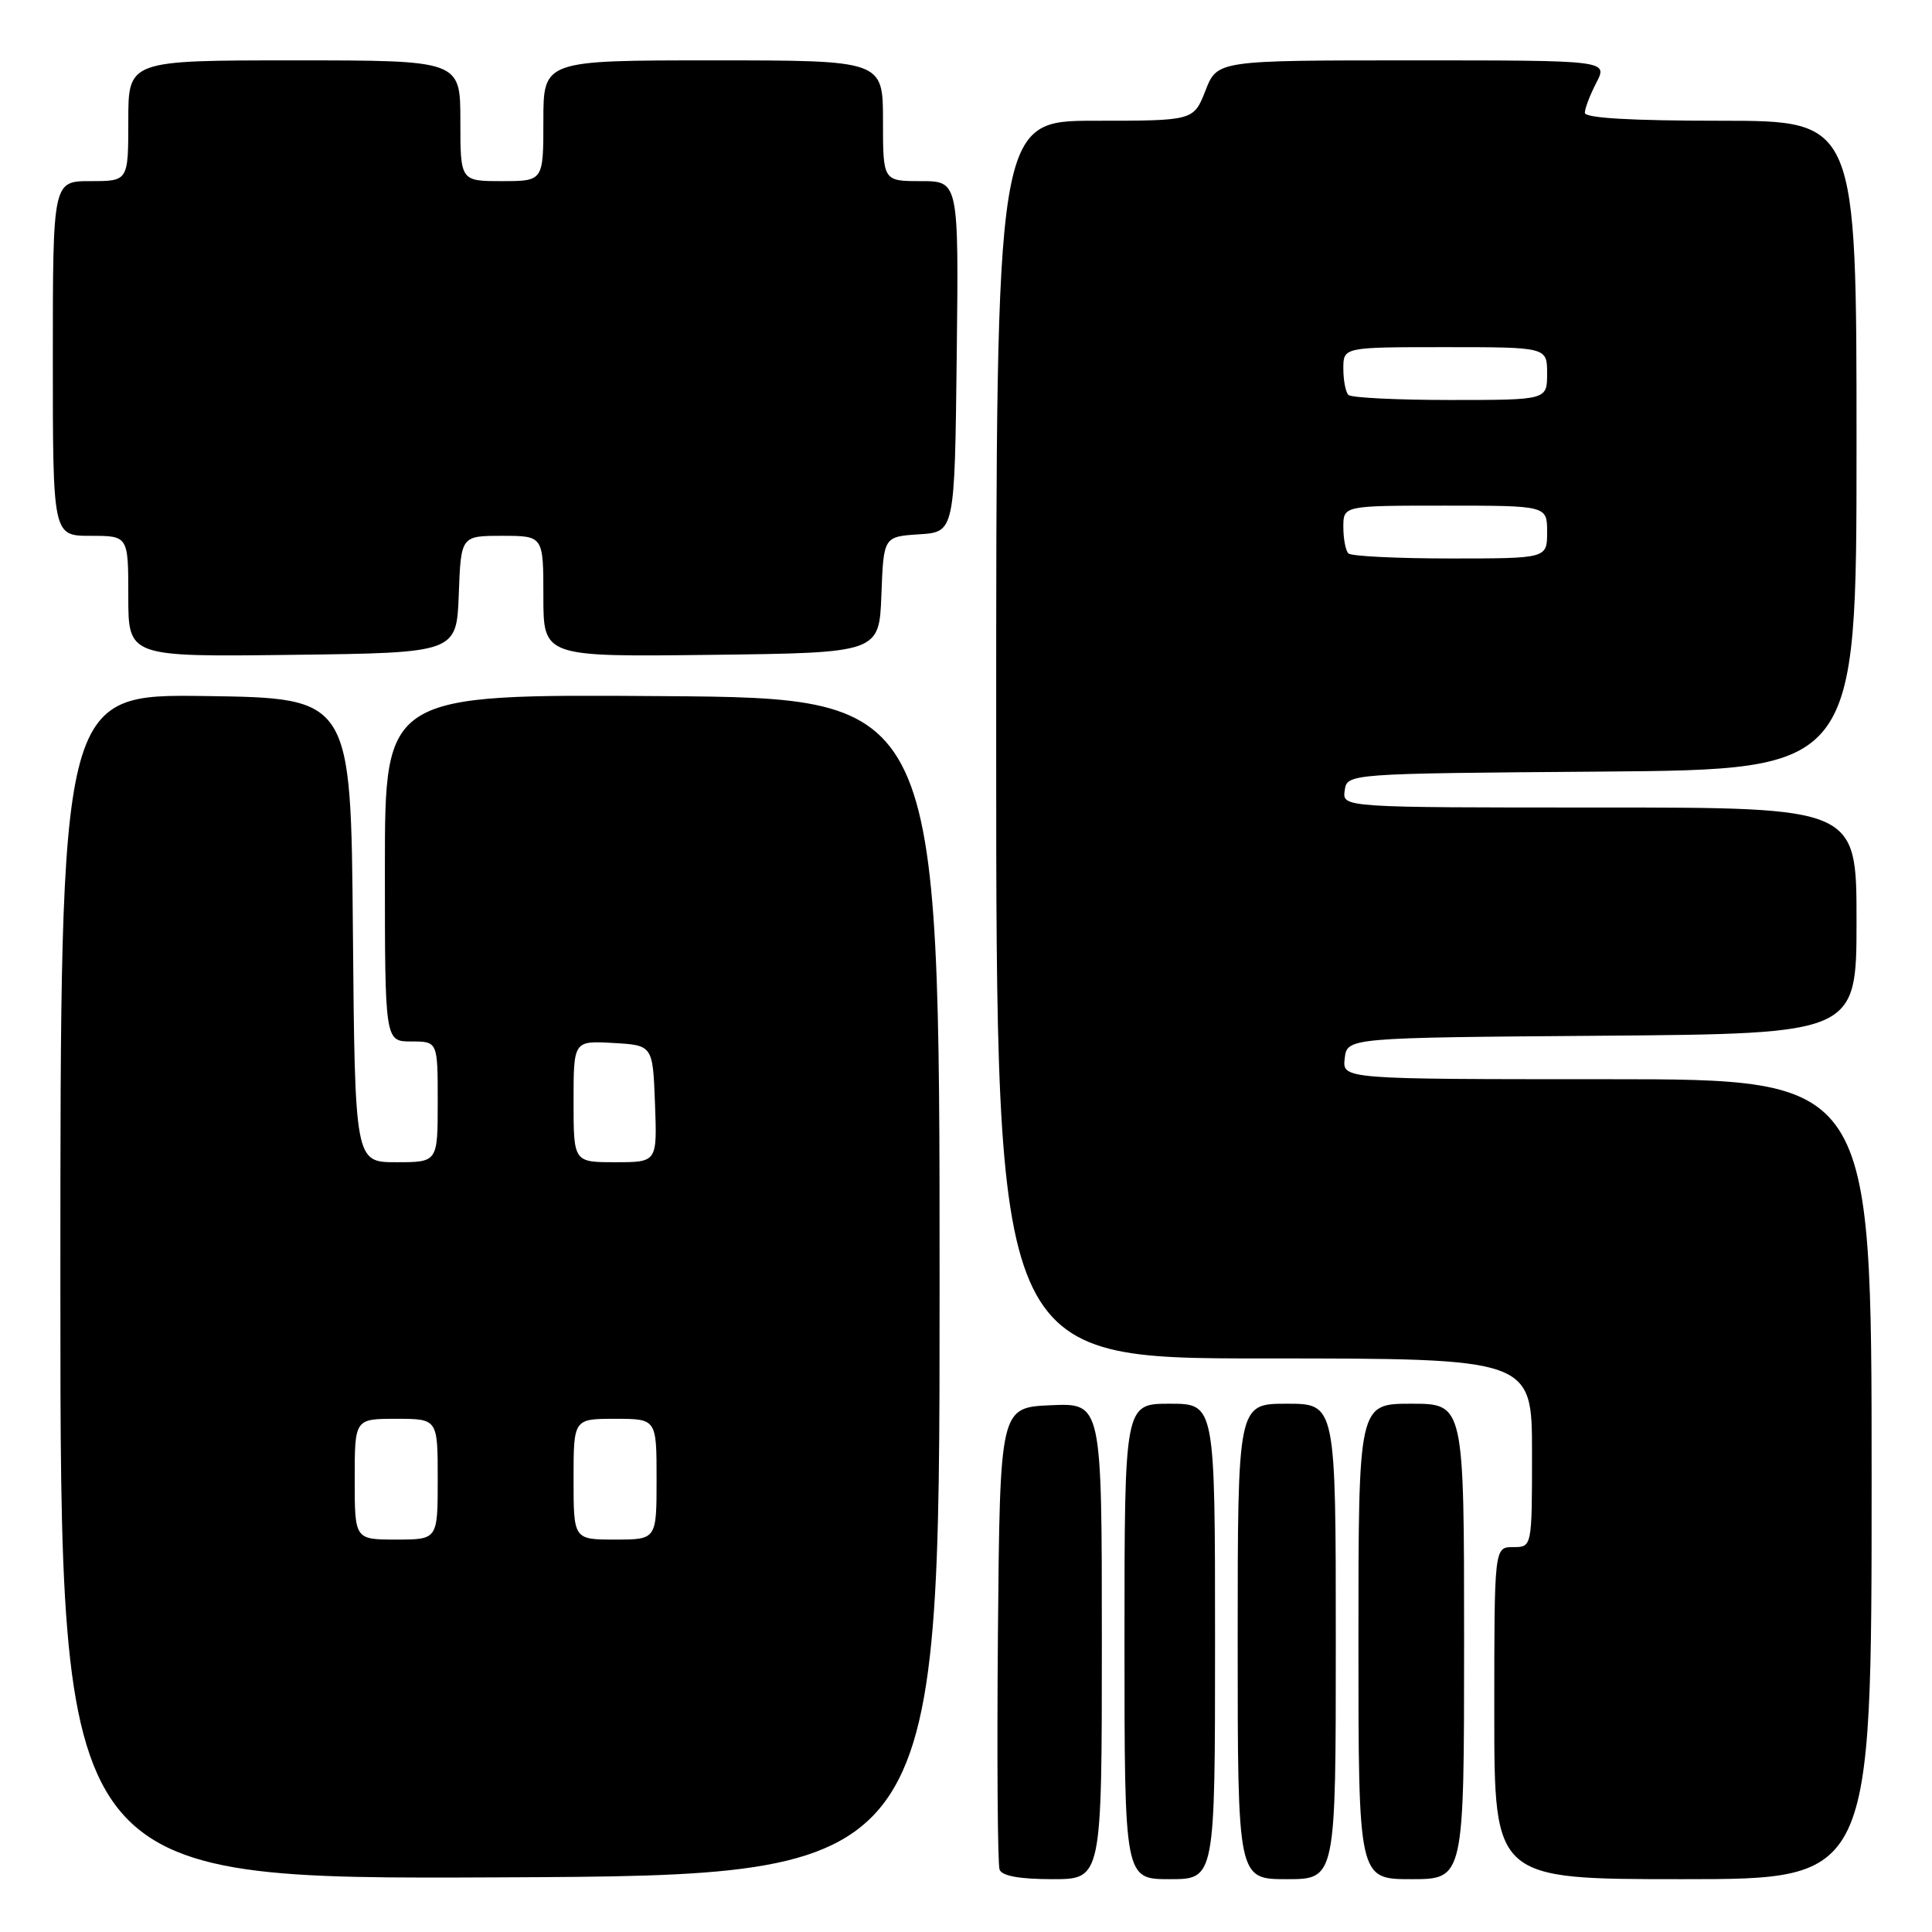 <?xml version="1.0" encoding="UTF-8" standalone="no"?>
<!DOCTYPE svg PUBLIC "-//W3C//DTD SVG 1.1//EN" "http://www.w3.org/Graphics/SVG/1.1/DTD/svg11.dtd" >
<svg xmlns="http://www.w3.org/2000/svg" xmlns:xlink="http://www.w3.org/1999/xlink" version="1.1" viewBox="0 0 256 256">
 <g >
 <path fill="currentColor"
d=" M 124.50 170.50 C 124.50 92.50 124.50 92.50 87.75 92.24 C 51.00 91.98 51.00 91.98 51.00 114.99 C 51.00 138.00 51.00 138.00 54.50 138.00 C 58.00 138.00 58.00 138.00 58.00 146.00 C 58.00 154.00 58.00 154.00 52.51 154.00 C 47.03 154.00 47.03 154.00 46.76 123.25 C 46.50 92.50 46.50 92.50 27.25 92.23 C 8.00 91.96 8.00 91.96 8.00 170.49 C 8.00 249.02 8.00 249.02 66.25 248.76 C 124.50 248.50 124.50 248.50 124.50 170.50 Z  M 146.00 217.45 C 146.00 185.91 146.00 185.91 139.25 186.20 C 132.50 186.50 132.50 186.50 132.23 216.49 C 132.09 232.98 132.19 247.05 132.45 247.74 C 132.77 248.58 135.14 249.00 139.47 249.00 C 146.00 249.00 146.00 249.00 146.00 217.45 Z  M 161.00 217.50 C 161.00 186.00 161.00 186.00 155.00 186.00 C 149.00 186.00 149.00 186.00 149.00 217.50 C 149.00 249.00 149.00 249.00 155.00 249.00 C 161.00 249.00 161.00 249.00 161.00 217.50 Z  M 177.00 217.50 C 177.00 186.00 177.00 186.00 170.50 186.00 C 164.00 186.00 164.00 186.00 164.00 217.50 C 164.00 249.00 164.00 249.00 170.50 249.00 C 177.00 249.00 177.00 249.00 177.00 217.50 Z  M 194.00 217.50 C 194.00 186.00 194.00 186.00 187.00 186.00 C 180.00 186.00 180.00 186.00 180.00 217.50 C 180.00 249.00 180.00 249.00 187.00 249.00 C 194.00 249.00 194.00 249.00 194.00 217.50 Z  M 248.00 196.00 C 248.00 143.00 248.00 143.00 212.93 143.00 C 177.87 143.00 177.87 143.00 178.18 140.25 C 178.50 137.50 178.50 137.50 212.25 137.24 C 246.00 136.97 246.00 136.97 246.00 121.99 C 246.00 107.00 246.00 107.00 211.93 107.00 C 177.86 107.00 177.86 107.00 178.18 104.75 C 178.50 102.50 178.50 102.50 212.25 102.24 C 246.00 101.97 246.00 101.97 246.00 58.99 C 246.00 16.00 246.00 16.00 228.00 16.00 C 216.10 16.00 210.00 15.64 210.00 14.95 C 210.00 14.37 210.69 12.57 211.53 10.95 C 213.05 8.00 213.05 8.00 187.18 8.00 C 161.30 8.00 161.30 8.00 159.73 12.00 C 158.16 16.00 158.16 16.00 145.08 16.00 C 132.00 16.00 132.00 16.00 132.00 98.00 C 132.00 180.00 132.00 180.00 167.50 180.00 C 203.00 180.00 203.00 180.00 203.00 192.50 C 203.00 205.00 203.00 205.00 200.50 205.00 C 198.00 205.00 198.00 205.00 198.00 227.00 C 198.00 249.00 198.00 249.00 223.00 249.00 C 248.00 249.00 248.00 249.00 248.00 196.00 Z  M 60.79 78.75 C 61.08 71.00 61.08 71.00 66.54 71.00 C 72.00 71.00 72.00 71.00 72.00 79.02 C 72.00 87.04 72.00 87.04 94.25 86.77 C 116.50 86.50 116.50 86.50 116.79 78.80 C 117.08 71.11 117.08 71.11 121.79 70.80 C 126.50 70.50 126.50 70.50 126.77 47.25 C 127.04 24.00 127.04 24.00 122.02 24.00 C 117.00 24.00 117.00 24.00 117.00 16.00 C 117.00 8.00 117.00 8.00 94.50 8.00 C 72.00 8.00 72.00 8.00 72.00 16.00 C 72.00 24.00 72.00 24.00 66.50 24.00 C 61.00 24.00 61.00 24.00 61.00 16.00 C 61.00 8.00 61.00 8.00 39.00 8.00 C 17.00 8.00 17.00 8.00 17.00 16.00 C 17.00 24.00 17.00 24.00 12.00 24.00 C 7.00 24.00 7.00 24.00 7.00 47.50 C 7.00 71.00 7.00 71.00 12.00 71.00 C 17.00 71.00 17.00 71.00 17.00 79.02 C 17.00 87.04 17.00 87.04 38.75 86.77 C 60.50 86.50 60.50 86.50 60.79 78.75 Z  M 47.00 196.00 C 47.00 188.00 47.00 188.00 52.50 188.00 C 58.00 188.00 58.00 188.00 58.00 196.00 C 58.00 204.00 58.00 204.00 52.50 204.00 C 47.00 204.00 47.00 204.00 47.00 196.00 Z  M 76.00 196.00 C 76.00 188.00 76.00 188.00 81.50 188.00 C 87.00 188.00 87.00 188.00 87.00 196.00 C 87.00 204.00 87.00 204.00 81.50 204.00 C 76.00 204.00 76.00 204.00 76.00 196.00 Z  M 76.00 145.95 C 76.00 137.90 76.00 137.90 81.25 138.20 C 86.50 138.50 86.50 138.50 86.79 146.25 C 87.08 154.00 87.08 154.00 81.54 154.00 C 76.00 154.00 76.00 154.00 76.00 145.95 Z  M 178.67 73.33 C 178.30 72.97 178.00 71.39 178.00 69.83 C 178.00 67.00 178.00 67.00 191.50 67.00 C 205.00 67.00 205.00 67.00 205.00 70.50 C 205.00 74.00 205.00 74.00 192.17 74.00 C 185.11 74.00 179.03 73.70 178.67 73.33 Z  M 178.67 52.33 C 178.30 51.97 178.00 50.39 178.00 48.83 C 178.00 46.00 178.00 46.00 191.50 46.00 C 205.00 46.00 205.00 46.00 205.00 49.50 C 205.00 53.00 205.00 53.00 192.17 53.00 C 185.11 53.00 179.03 52.70 178.67 52.33 Z "/>
</g>
</svg>